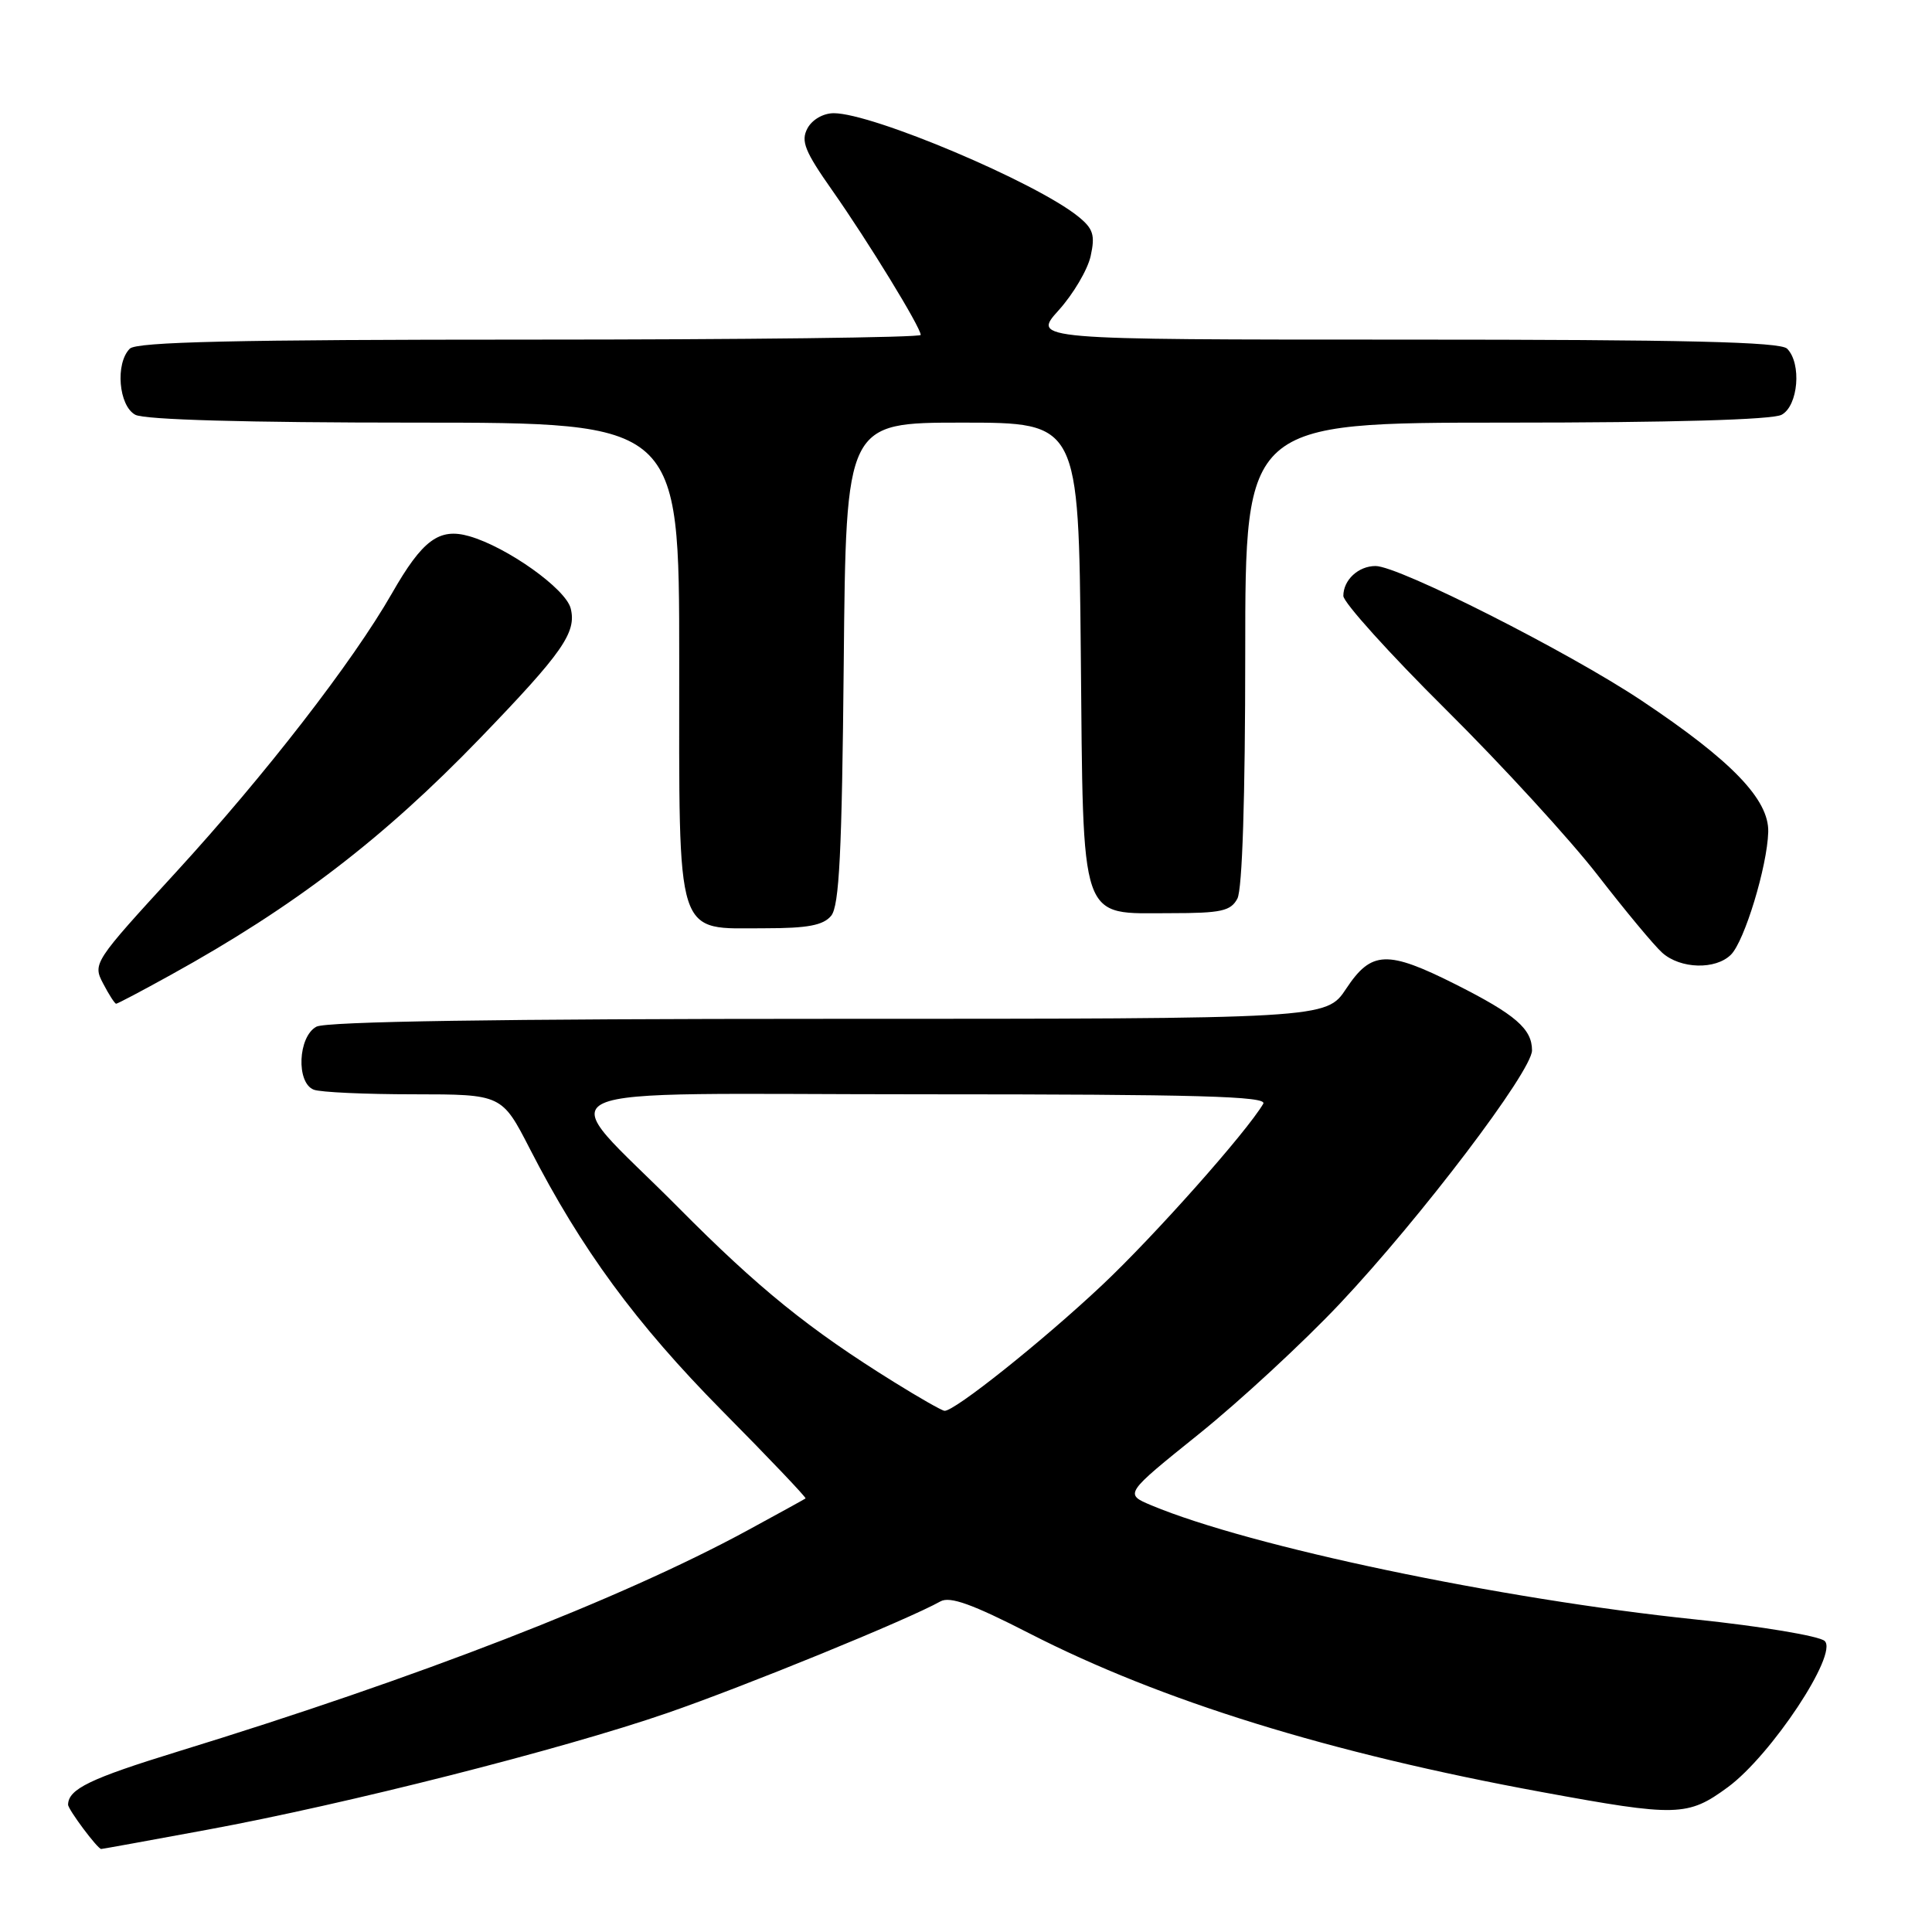 <?xml version="1.0" encoding="UTF-8" standalone="no"?>
<!DOCTYPE svg PUBLIC "-//W3C//DTD SVG 1.1//EN" "http://www.w3.org/Graphics/SVG/1.1/DTD/svg11.dtd" >
<svg xmlns="http://www.w3.org/2000/svg" xmlns:xlink="http://www.w3.org/1999/xlink" version="1.1" viewBox="0 0 256 256">
 <g >
 <path fill="currentColor"
d=" M 27.41 242.46 C 45.91 239.05 74.39 231.82 88.37 227.00 C 98.64 223.46 120.29 214.62 124.62 212.19 C 125.88 211.49 128.85 212.56 136.40 216.43 C 153.88 225.39 176.21 232.30 204.32 237.46 C 222.21 240.75 223.64 240.71 228.95 236.81 C 234.70 232.58 243.60 219.14 241.78 217.44 C 241.08 216.78 233.36 215.49 224.62 214.58 C 198.79 211.89 165.70 204.95 152.58 199.47 C 148.98 197.96 148.98 197.96 158.88 190.00 C 164.32 185.62 172.70 177.87 177.51 172.77 C 188.25 161.38 203.00 141.93 203.00 139.18 C 203.00 136.33 200.80 134.43 192.91 130.45 C 183.82 125.88 181.72 125.96 178.38 131.00 C 175.73 135.00 175.73 135.00 109.80 135.00 C 66.26 135.00 43.21 135.35 41.93 136.04 C 39.48 137.35 39.22 143.49 41.58 144.39 C 42.45 144.73 48.41 145.00 54.83 145.00 C 66.50 145.01 66.50 145.01 70.22 152.25 C 77.03 165.52 84.27 175.38 95.68 186.93 C 101.90 193.21 106.87 198.44 106.74 198.55 C 106.61 198.65 103.12 200.57 99.00 202.81 C 82.30 211.87 55.40 222.31 23.53 232.10 C 11.94 235.67 9.07 237.05 9.02 239.12 C 9.00 239.74 12.93 245.00 13.41 245.00 C 13.56 245.00 19.85 243.86 27.41 242.46 Z  M 22.61 129.19 C 38.98 120.15 50.74 111.15 63.59 97.84 C 74.56 86.47 76.42 83.81 75.62 80.62 C 74.97 78.02 67.20 72.49 62.18 71.05 C 58.19 69.91 55.99 71.53 51.93 78.63 C 46.72 87.73 35.14 102.67 23.31 115.58 C 12.42 127.45 12.27 127.67 13.66 130.31 C 14.43 131.79 15.21 133.00 15.39 133.00 C 15.57 133.00 18.82 131.29 22.61 129.19 Z  M 229.36 126.50 C 231.16 124.70 234.17 114.80 234.30 110.25 C 234.43 105.95 229.44 100.78 217.50 92.82 C 207.82 86.37 185.35 75.00 182.27 75.00 C 179.99 75.00 178.00 76.85 178.00 78.96 C 178.00 79.82 184.11 86.60 191.58 94.01 C 199.06 101.43 208.12 111.33 211.73 116.00 C 215.35 120.67 219.18 125.29 220.26 126.25 C 222.67 128.40 227.33 128.52 229.36 126.50 Z  M 110.13 121.35 C 111.21 120.04 111.56 113.03 111.80 87.85 C 112.10 56.00 112.10 56.00 127.51 56.00 C 142.92 56.00 142.92 56.00 143.21 86.40 C 143.56 122.89 142.91 121.00 155.12 121.00 C 161.82 121.00 163.08 120.72 163.96 119.07 C 164.61 117.85 165.00 105.72 165.00 86.57 C 165.00 56.00 165.00 56.00 199.57 56.00 C 221.48 56.00 234.84 55.62 236.07 54.96 C 238.28 53.78 238.75 48.15 236.80 46.20 C 235.90 45.30 223.29 45.00 186.18 45.00 C 136.77 45.00 136.77 45.00 140.28 41.11 C 142.21 38.97 144.12 35.74 144.52 33.92 C 145.13 31.15 144.86 30.30 142.87 28.69 C 137.26 24.15 115.62 15.00 110.48 15.00 C 109.09 15.00 107.61 15.85 106.99 17.01 C 106.09 18.70 106.63 20.04 110.30 25.26 C 115.05 32.03 122.00 43.38 122.00 44.38 C 122.00 44.72 98.69 45.00 70.20 45.00 C 31.24 45.00 18.10 45.30 17.20 46.20 C 15.25 48.15 15.72 53.78 17.93 54.96 C 19.16 55.62 32.67 56.00 54.93 56.00 C 90.00 56.00 90.00 56.00 90.00 87.50 C 90.00 125.00 89.36 123.00 101.38 123.00 C 107.02 123.00 109.08 122.61 110.13 121.35 Z  M 118.48 183.14 C 107.19 176.13 100.51 170.72 89.85 159.97 C 73.19 143.18 69.21 145.00 122.52 145.00 C 158.72 145.00 167.97 145.26 167.39 146.25 C 165.19 150.00 152.95 163.78 146.04 170.28 C 138.18 177.68 126.42 187.06 125.15 186.94 C 124.79 186.91 121.79 185.20 118.48 183.14 Z "/>
</g>
</svg>